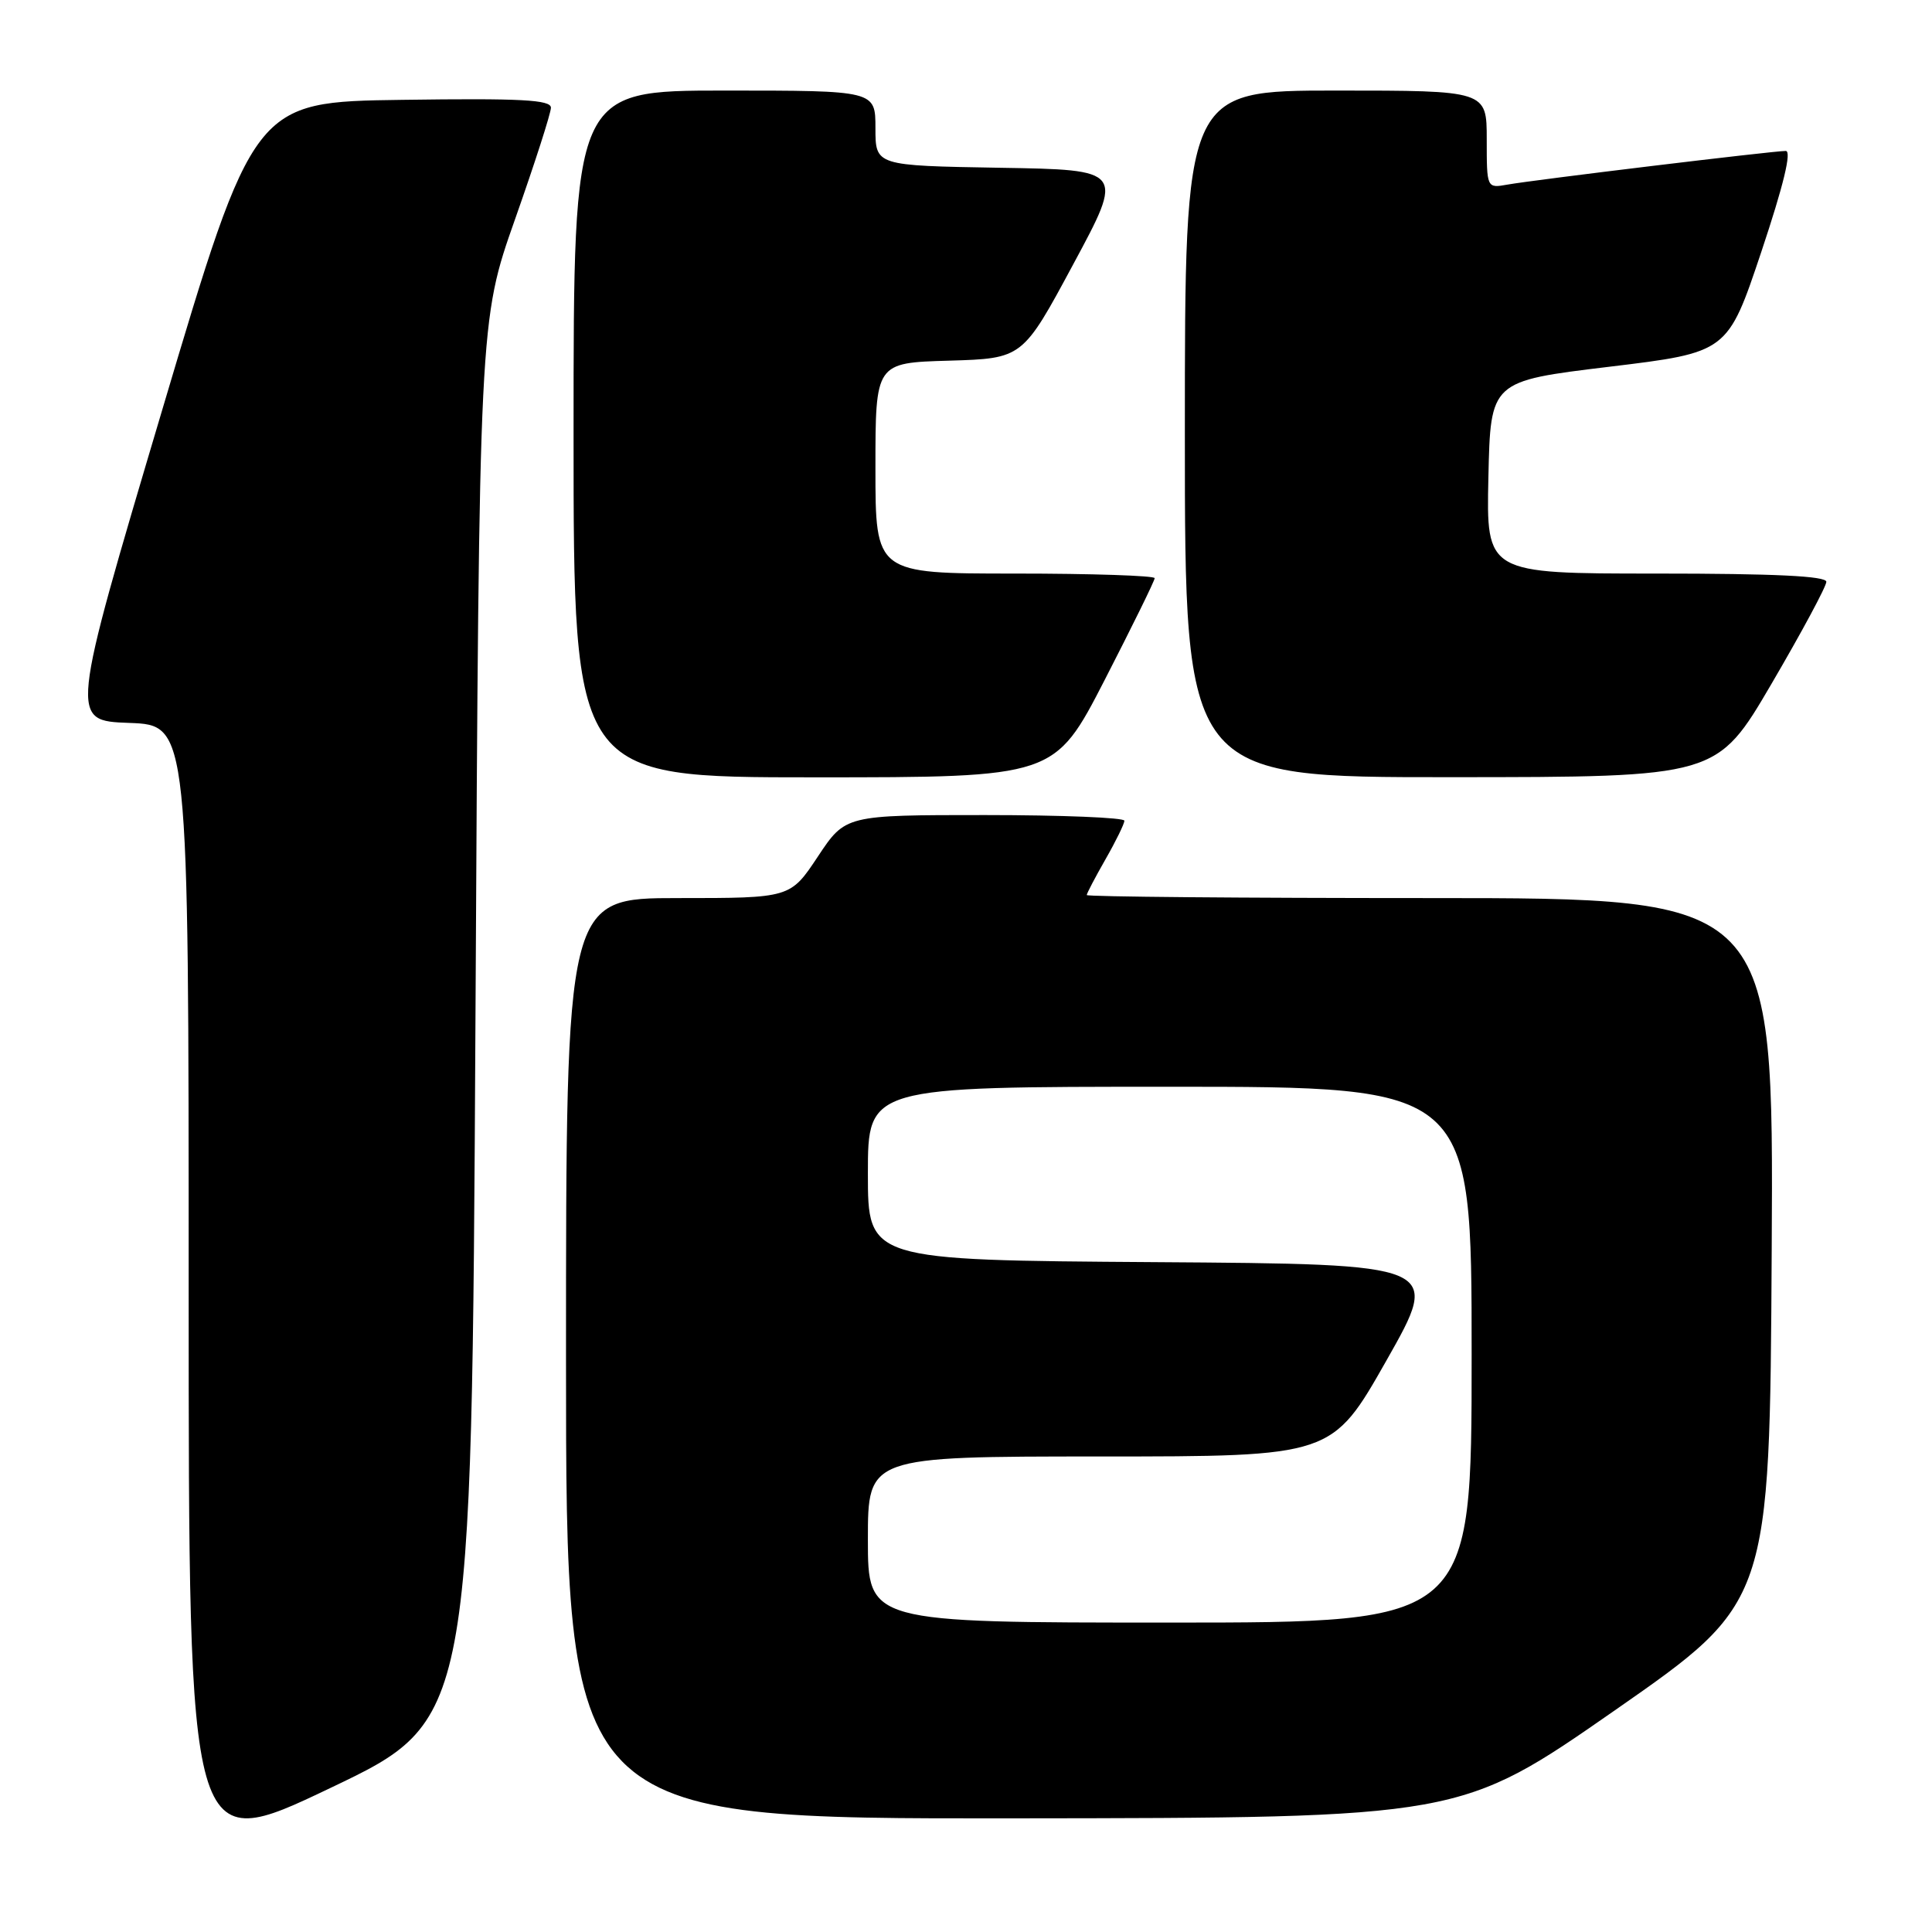 <?xml version="1.0" encoding="UTF-8" standalone="no"?>
<!DOCTYPE svg PUBLIC "-//W3C//DTD SVG 1.1//EN" "http://www.w3.org/Graphics/SVG/1.1/DTD/svg11.dtd" >
<svg xmlns="http://www.w3.org/2000/svg" xmlns:xlink="http://www.w3.org/1999/xlink" version="1.1" viewBox="0 0 256 256">
 <g >
 <path fill="currentColor"
d=" M 63.00 135.25 C 63.50 42.50 63.50 42.50 68.25 29.04 C 70.86 21.64 73.00 14.99 73.00 14.27 C 73.00 13.22 69.04 13.01 53.32 13.23 C 33.63 13.50 33.63 13.50 21.44 54.50 C 9.25 95.50 9.25 95.50 17.12 95.79 C 25.00 96.08 25.00 96.08 25.00 170.98 C 25.00 245.88 25.00 245.88 43.75 236.93 C 62.50 227.99 62.50 227.99 63.00 135.25 Z  M 214.00 226.61 C 234.50 212.33 234.50 212.33 234.76 165.67 C 235.02 119.00 235.02 119.00 189.51 119.00 C 164.48 119.00 144.00 118.82 144.00 118.60 C 144.00 118.38 145.12 116.25 146.49 113.85 C 147.86 111.46 148.98 109.16 148.99 108.75 C 148.99 108.34 140.68 108.00 130.51 108.00 C 112.02 108.00 112.02 108.00 108.37 113.50 C 104.72 119.00 104.72 119.00 89.86 119.00 C 75.00 119.00 75.00 119.00 75.00 180.00 C 75.00 241.00 75.00 241.00 134.25 240.94 C 193.50 240.88 193.50 240.88 214.00 226.61 Z  M 146.37 90.11 C 150.01 83.02 153.00 76.95 153.00 76.61 C 153.00 76.28 144.68 76.00 134.50 76.00 C 116.00 76.00 116.00 76.00 116.00 62.04 C 116.00 48.07 116.00 48.07 125.75 47.79 C 135.50 47.50 135.50 47.50 142.22 35.00 C 148.95 22.50 148.95 22.50 132.47 22.23 C 116.00 21.95 116.00 21.95 116.00 16.98 C 116.00 12.00 116.00 12.00 96.00 12.00 C 76.00 12.00 76.00 12.00 76.00 57.50 C 76.00 103.00 76.00 103.00 107.87 103.00 C 139.73 103.00 139.73 103.00 146.37 90.11 Z  M 234.75 90.58 C 238.74 83.76 242.00 77.70 242.00 77.09 C 242.00 76.33 235.12 76.00 219.47 76.00 C 196.94 76.00 196.94 76.00 197.22 63.25 C 197.50 50.50 197.50 50.50 213.21 48.60 C 228.92 46.70 228.92 46.70 233.39 33.35 C 236.34 24.52 237.43 20.00 236.62 20.00 C 234.95 20.00 203.20 23.84 199.75 24.46 C 197.00 24.95 197.00 24.95 197.00 18.47 C 197.00 12.00 197.00 12.00 177.00 12.00 C 157.00 12.00 157.00 12.00 157.00 57.50 C 157.00 103.00 157.00 103.00 192.25 102.98 C 227.50 102.97 227.50 102.97 234.75 90.58 Z  M 115.00 204.00 C 115.00 193.00 115.00 193.00 145.75 192.99 C 176.50 192.99 176.50 192.99 183.73 180.24 C 190.95 167.50 190.95 167.50 152.98 167.24 C 115.00 166.98 115.00 166.98 115.00 155.49 C 115.00 144.00 115.00 144.00 155.00 144.00 C 195.00 144.00 195.00 144.00 195.00 179.50 C 195.00 215.00 195.00 215.00 155.00 215.00 C 115.00 215.00 115.00 215.00 115.00 204.00 Z "/>
</g>
</svg>
